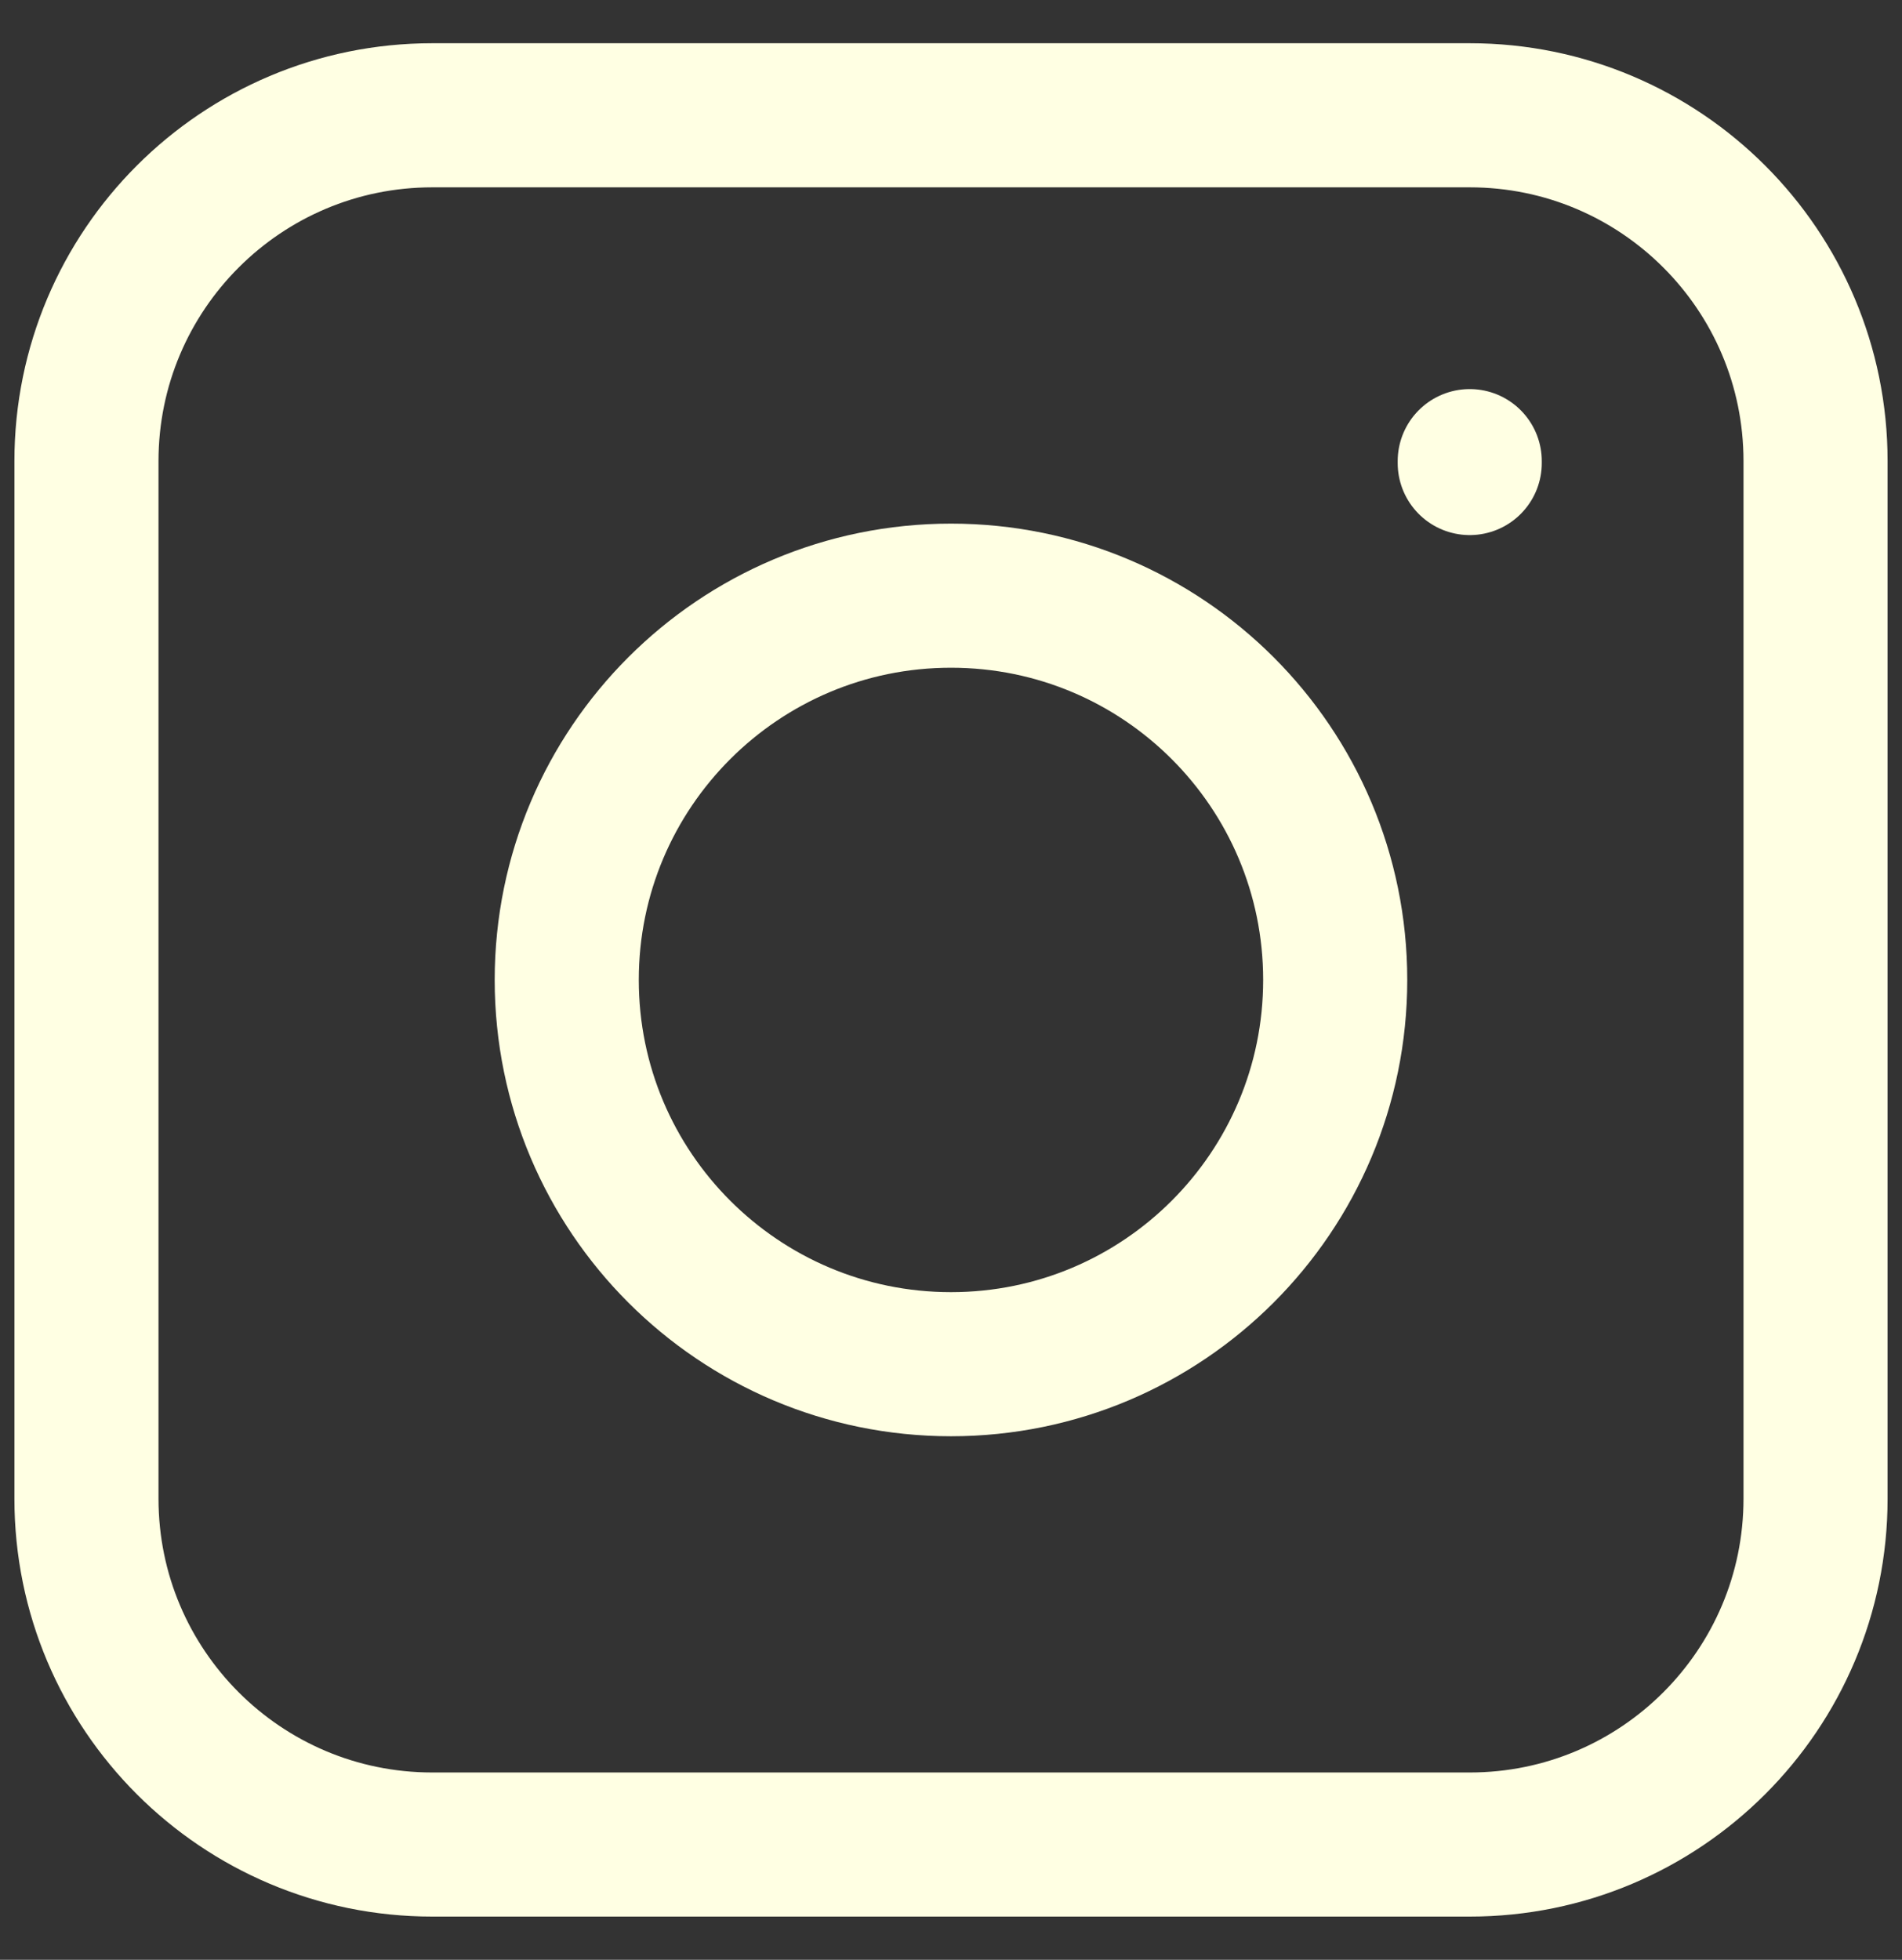 <svg width="33" height="34" viewBox="0 0 33 34" fill="none" xmlns="http://www.w3.org/2000/svg">
<rect x="0" y="0" width="33" height="34" fill="#333333" stroke="none"/>
<path d="M1.5 8C1.5 4.686 4.186 2 7.5 2H25.5C28.814 2 31.5 4.686 31.5 8V26C31.5 29.314 28.814 32 25.5 32H7.5C4.186 32 1.5 29.314 1.5 26V8Z" stroke="#FFFFE3" stroke-width="2.5" stroke-linecap="round" stroke-linejoin="round"/>
<path d="M16.5 23.667C20.182 23.667 23.166 20.682 23.166 17C23.166 13.318 20.182 10.334 16.5 10.334C12.818 10.334 9.833 13.318 9.833 17C9.833 20.682 12.818 23.667 16.5 23.667Z" stroke="#FFFFE3" stroke-width="2.5" stroke-linecap="round" stroke-linejoin="round"/>
<path d="M25.5 8.033V8" stroke="#FFFFE3" stroke-width="2.5" stroke-linecap="round" stroke-linejoin="round"/>
</svg>
